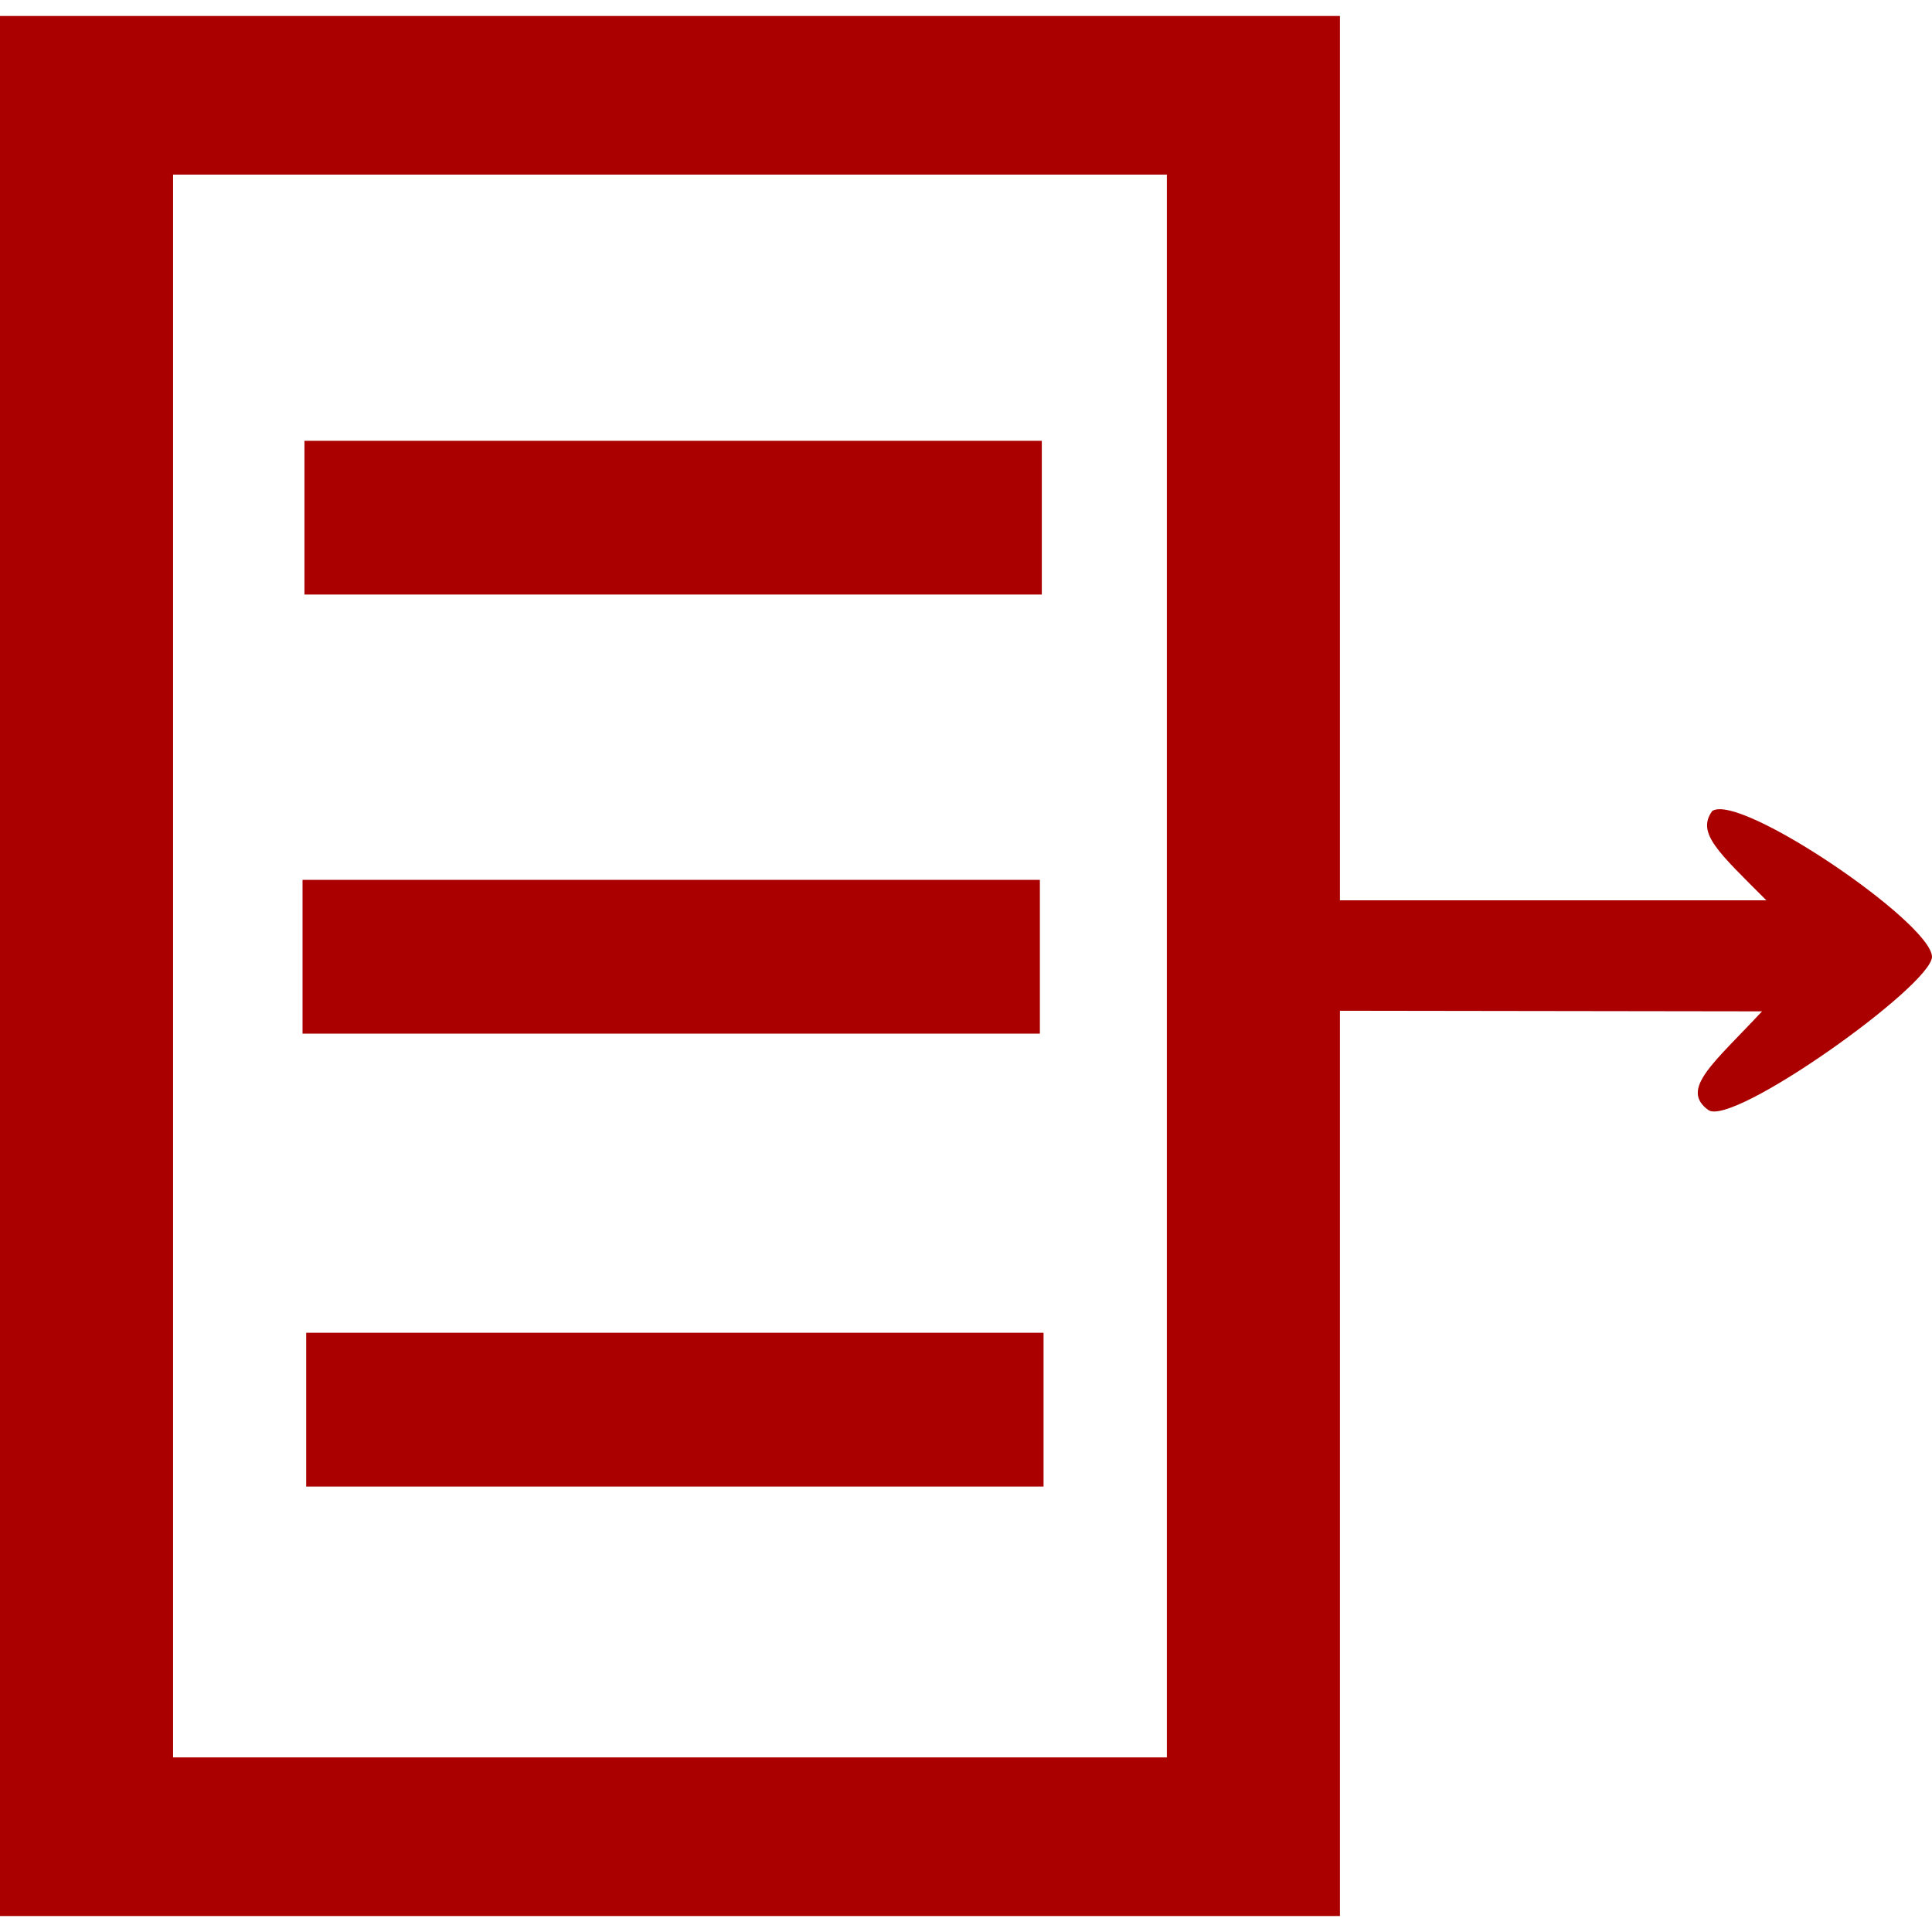 <?xml version="1.0" encoding="UTF-8" standalone="no"?>
<svg
   xmlns:dc="http://purl.org/dc/elements/1.1/"
   xmlns:cc="http://creativecommons.org/ns#"
   xmlns:rdf="http://www.w3.org/1999/02/22-rdf-syntax-ns#"
   xmlns:svg="http://www.w3.org/2000/svg"
   xmlns="http://www.w3.org/2000/svg"
   xmlns:sodipodi="http://sodipodi.sourceforge.net/DTD/sodipodi-0.dtd"
   xmlns:inkscape="http://www.inkscape.org/namespaces/inkscape"
   version="1.1"
   id="svg4238"
   viewBox="0 0 500 500"
   height="500"
   width="500"
   inkscape:version="0.91 r13725"
   sodipodi:docname="docs.svg">
  <sodipodi:namedview
     pagecolor="#ffffff"
     bordercolor="#666666"
     borderopacity="1"
     objecttolerance="10"
     gridtolerance="10"
     guidetolerance="10"
     inkscape:pageopacity="0"
     inkscape:pageshadow="2"
     inkscape:window-width="1920"
     inkscape:window-height="1029"
     id="namedview6"
     showgrid="false"
     inkscape:zoom="0.34282277"
     inkscape:cx="-453.64176"
     inkscape:cy="344.20117"
     inkscape:window-x="0"
     inkscape:window-y="25"
     inkscape:window-maximized="1"
     inkscape:current-layer="svg4238" />
  <defs
     id="defs4240" />
  <path
     style="opacity:1;fill:#aa0000;fill-opacity:1;stroke:none;stroke-width:1;stroke-linecap:round;stroke-linejoin:round;stroke-miterlimit:4;stroke-dasharray:0, 1, 2, 3, 4, 5, 6, 7, 8, 9, 10, 11, 12, 13, 14;stroke-dashoffset:0;stroke-opacity:1"
     d="M 0,4.128 0,495.872 l 346.773,0 0,-234.29 109.243,0.153 c -12.448,13.363 -21.36,20.111 -13.915,25.533 6.212,4.525 57.593,-32.069 57.899,-39.61 -0.051,-8.786 -49.791,-42.631 -56.889,-37.759 -4.101,5.693 1.543,10.604 14.023,23.104 l -110.361,0 0,-228.874 -346.773,0 z m 44.792,41.053 257.189,0 0,409.636 -257.189,0 0,-409.636 z m 34,68.892 0,39.799 190.827,0 0,-39.799 -190.827,0 z m -0.498,113.638 0,39.797 190.827,0 0,-39.797 -190.827,0 z m 0.947,117.208 0,39.799 190.828,0 0,-39.799 -190.828,0 z"
     id="rect4886"
     inkscape:connector-curvature="0" />
</svg>
